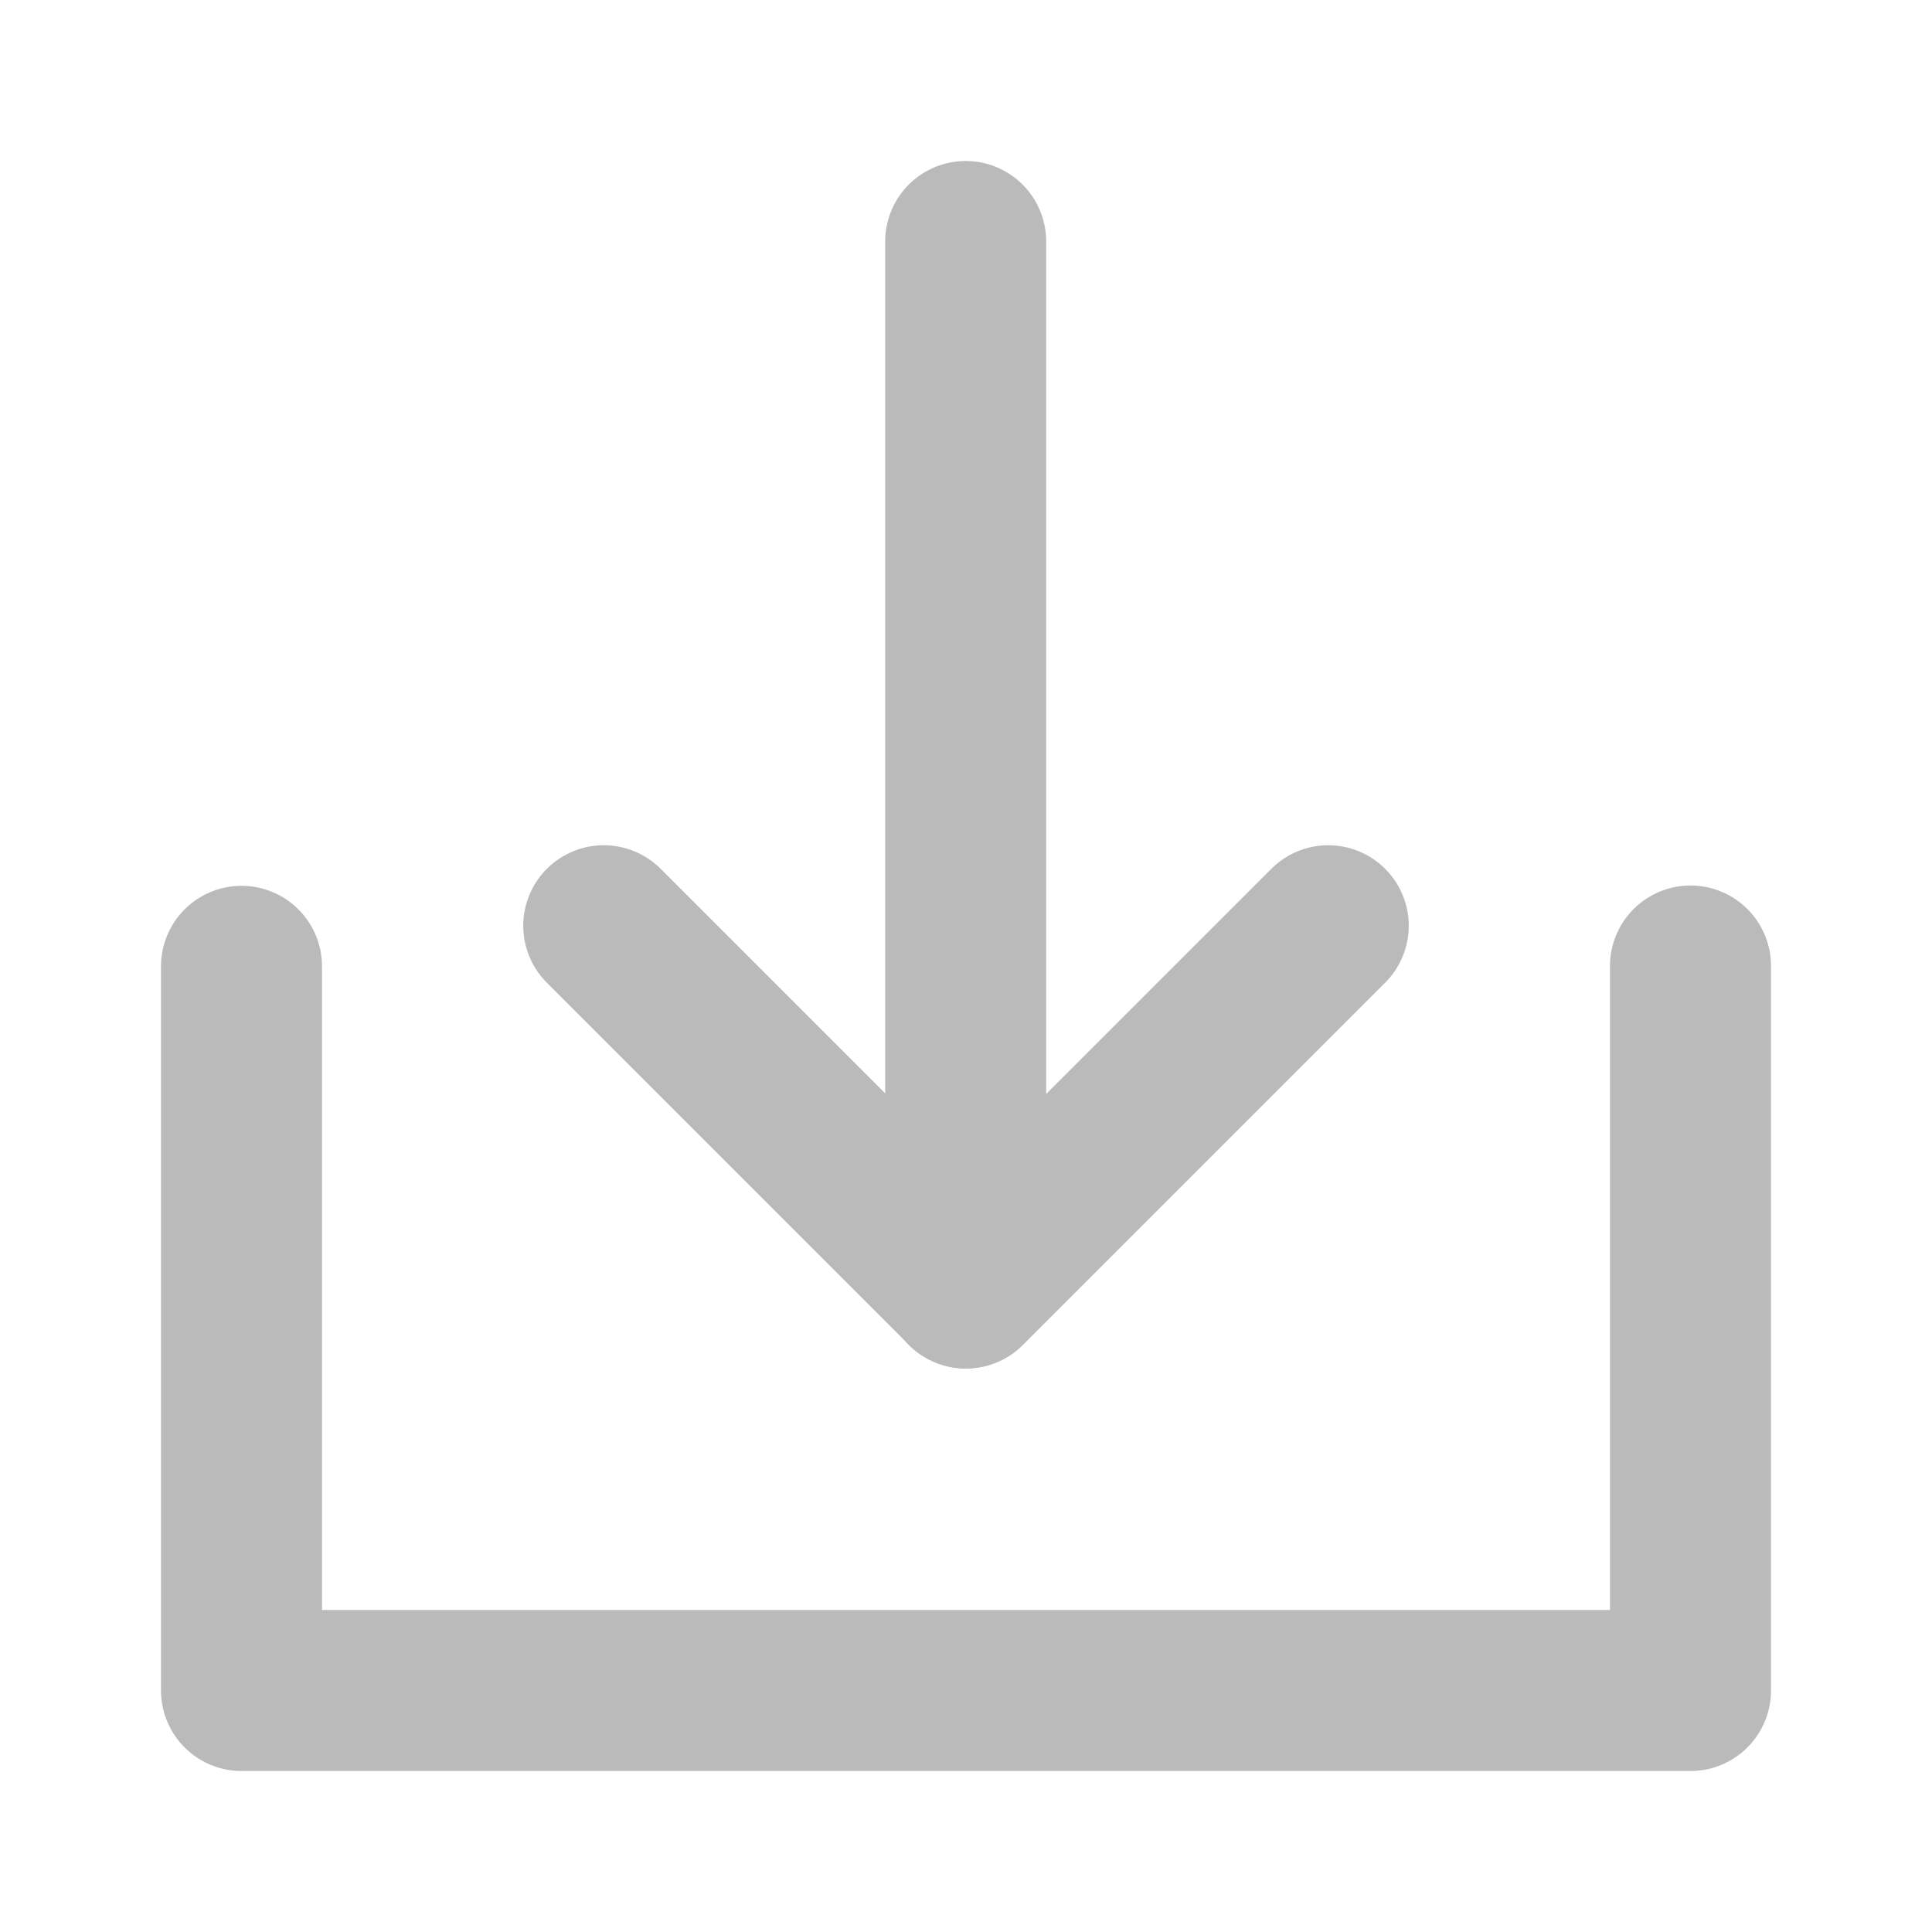 <?xml version="1.0" encoding="UTF-8"?><svg width="24" height="24" viewBox="0 0 48 48" fill="none" xmlns="http://www.w3.org/2000/svg"><path d="M6 24.008V42H42V24" stroke="#bababa" stroke-width="4" stroke-linecap="round" stroke-linejoin="round"/><path d="M33 23L24 32L15 23" stroke="#bababa" stroke-width="4" stroke-linecap="round" stroke-linejoin="round"/><path d="M23.992 6V32" stroke="#bababa" stroke-width="4" stroke-linecap="round" stroke-linejoin="round"/></svg>